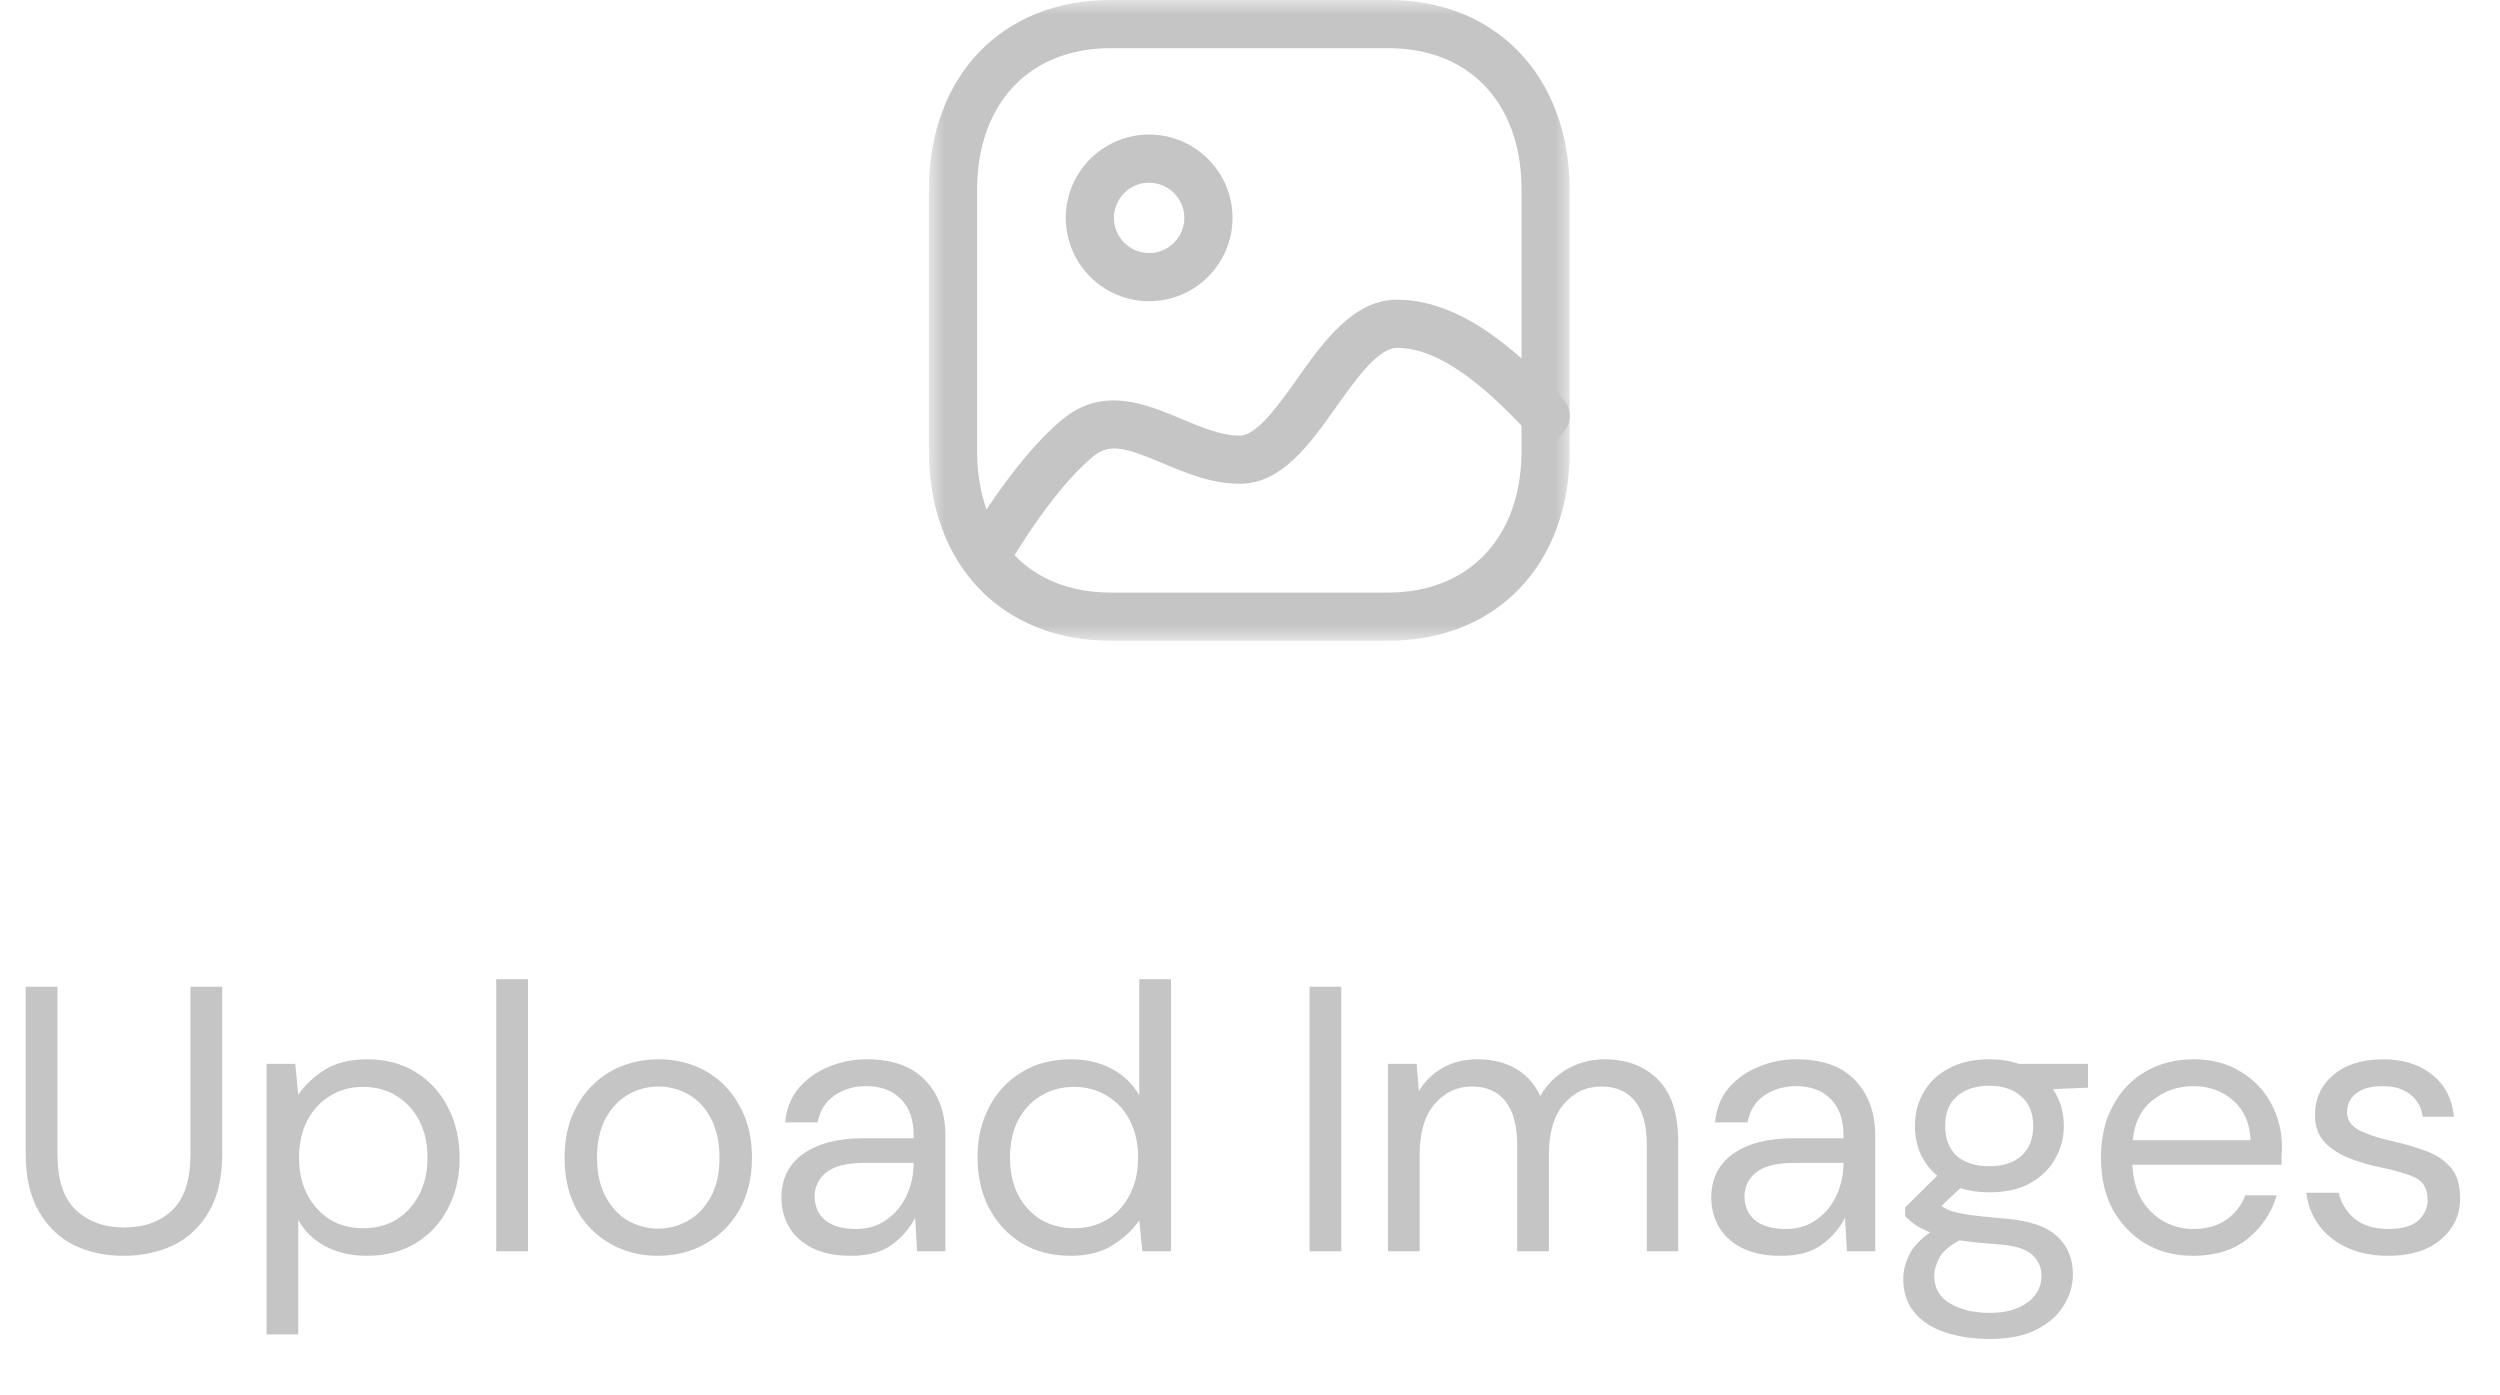 <svg width="86" height="48" viewBox="0 0 86 48" fill="none" xmlns="http://www.w3.org/2000/svg">
<path d="M4.251 43.2C3.627 43.2 3.059 43.078 2.548 42.836C2.045 42.584 1.642 42.199 1.339 41.679C1.036 41.159 0.884 40.496 0.884 39.69V33.944H1.976V39.703C1.976 40.587 2.188 41.228 2.613 41.627C3.038 42.026 3.592 42.225 4.277 42.225C4.962 42.225 5.512 42.026 5.928 41.627C6.344 41.228 6.552 40.587 6.552 39.703V33.944H7.644V39.69C7.644 40.496 7.492 41.159 7.189 41.679C6.886 42.199 6.478 42.584 5.967 42.836C5.456 43.078 4.884 43.2 4.251 43.2ZM9.168 45.904V36.596H10.156L10.26 37.662C10.468 37.35 10.763 37.068 11.144 36.817C11.534 36.566 12.028 36.44 12.626 36.44C13.268 36.44 13.827 36.587 14.303 36.882C14.78 37.176 15.148 37.58 15.408 38.091C15.677 38.602 15.811 39.183 15.811 39.833C15.811 40.483 15.677 41.063 15.408 41.575C15.148 42.078 14.776 42.476 14.29 42.771C13.814 43.057 13.255 43.2 12.613 43.2C12.085 43.2 11.612 43.092 11.196 42.875C10.789 42.658 10.477 42.355 10.26 41.965V45.904H9.168ZM12.496 42.251C12.93 42.251 13.311 42.151 13.64 41.952C13.97 41.744 14.23 41.458 14.42 41.094C14.611 40.73 14.706 40.305 14.706 39.82C14.706 39.334 14.611 38.91 14.42 38.546C14.23 38.182 13.97 37.9 13.64 37.701C13.311 37.493 12.93 37.389 12.496 37.389C12.063 37.389 11.682 37.493 11.352 37.701C11.023 37.9 10.763 38.182 10.572 38.546C10.382 38.91 10.286 39.334 10.286 39.82C10.286 40.305 10.382 40.73 10.572 41.094C10.763 41.458 11.023 41.744 11.352 41.952C11.682 42.151 12.063 42.251 12.496 42.251ZM17.071 43.044V33.684H18.163V43.044H17.071ZM22.631 43.2C22.024 43.2 21.479 43.061 20.993 42.784C20.508 42.507 20.122 42.117 19.836 41.614C19.559 41.102 19.42 40.505 19.42 39.82C19.42 39.135 19.563 38.541 19.849 38.039C20.135 37.528 20.521 37.133 21.006 36.856C21.5 36.578 22.05 36.44 22.657 36.44C23.264 36.44 23.81 36.578 24.295 36.856C24.78 37.133 25.162 37.528 25.439 38.039C25.725 38.541 25.868 39.135 25.868 39.82C25.868 40.505 25.725 41.102 25.439 41.614C25.153 42.117 24.763 42.507 24.269 42.784C23.784 43.061 23.238 43.2 22.631 43.2ZM22.631 42.264C23.004 42.264 23.351 42.173 23.671 41.991C23.992 41.809 24.252 41.536 24.451 41.172C24.651 40.808 24.75 40.357 24.75 39.82C24.75 39.282 24.651 38.832 24.451 38.468C24.261 38.104 24.005 37.831 23.684 37.649C23.363 37.467 23.021 37.376 22.657 37.376C22.285 37.376 21.938 37.467 21.617 37.649C21.297 37.831 21.037 38.104 20.837 38.468C20.638 38.832 20.538 39.282 20.538 39.82C20.538 40.357 20.638 40.808 20.837 41.172C21.037 41.536 21.292 41.809 21.604 41.991C21.925 42.173 22.267 42.264 22.631 42.264ZM29.271 43.2C28.734 43.2 28.288 43.109 27.933 42.927C27.577 42.745 27.313 42.502 27.14 42.199C26.966 41.895 26.88 41.566 26.88 41.211C26.88 40.552 27.131 40.045 27.634 39.69C28.136 39.334 28.821 39.157 29.688 39.157H31.43V39.079C31.43 38.516 31.282 38.091 30.988 37.805C30.693 37.51 30.299 37.363 29.805 37.363C29.38 37.363 29.012 37.471 28.7 37.688C28.396 37.896 28.206 38.203 28.128 38.611H27.009C27.053 38.143 27.209 37.748 27.477 37.428C27.755 37.107 28.097 36.864 28.505 36.7C28.912 36.526 29.345 36.44 29.805 36.44C30.706 36.44 31.382 36.682 31.832 37.168C32.292 37.645 32.522 38.282 32.522 39.079V43.044H31.547L31.482 41.887C31.299 42.251 31.031 42.563 30.675 42.823C30.329 43.074 29.861 43.2 29.271 43.2ZM29.441 42.277C29.857 42.277 30.212 42.169 30.506 41.952C30.81 41.735 31.04 41.453 31.195 41.107C31.352 40.76 31.43 40.396 31.43 40.015V40.002H29.779C29.137 40.002 28.682 40.114 28.413 40.34C28.154 40.556 28.023 40.83 28.023 41.159C28.023 41.497 28.145 41.77 28.387 41.978C28.639 42.177 28.99 42.277 29.441 42.277ZM36.825 43.2C36.183 43.2 35.62 43.053 35.135 42.758C34.658 42.463 34.285 42.06 34.017 41.549C33.757 41.038 33.627 40.457 33.627 39.807C33.627 39.157 33.761 38.581 34.03 38.078C34.298 37.566 34.671 37.168 35.148 36.882C35.624 36.587 36.188 36.44 36.838 36.44C37.366 36.44 37.834 36.548 38.242 36.765C38.649 36.981 38.965 37.285 39.191 37.675V33.684H40.283V43.044H39.295L39.191 41.978C38.983 42.29 38.684 42.572 38.294 42.823C37.904 43.074 37.414 43.2 36.825 43.2ZM36.942 42.251C37.375 42.251 37.756 42.151 38.086 41.952C38.424 41.744 38.684 41.458 38.866 41.094C39.056 40.73 39.152 40.305 39.152 39.82C39.152 39.334 39.056 38.91 38.866 38.546C38.684 38.182 38.424 37.9 38.086 37.701C37.756 37.493 37.375 37.389 36.942 37.389C36.517 37.389 36.136 37.493 35.798 37.701C35.468 37.9 35.208 38.182 35.018 38.546C34.836 38.91 34.745 39.334 34.745 39.82C34.745 40.305 34.836 40.73 35.018 41.094C35.208 41.458 35.468 41.744 35.798 41.952C36.136 42.151 36.517 42.251 36.942 42.251ZM45.048 43.044V33.944H46.14V43.044H45.048ZM47.745 43.044V36.596H48.733L48.811 37.532C49.019 37.185 49.296 36.916 49.643 36.726C49.989 36.535 50.379 36.44 50.813 36.44C51.324 36.44 51.762 36.544 52.126 36.752C52.498 36.96 52.784 37.276 52.984 37.701C53.209 37.311 53.517 37.003 53.907 36.778C54.305 36.553 54.734 36.44 55.194 36.44C55.965 36.44 56.58 36.674 57.04 37.142C57.499 37.601 57.729 38.312 57.729 39.274V43.044H56.65V39.391C56.65 38.724 56.515 38.221 56.247 37.883C55.978 37.545 55.592 37.376 55.09 37.376C54.57 37.376 54.136 37.58 53.79 37.987C53.452 38.386 53.283 38.958 53.283 39.703V43.044H52.191V39.391C52.191 38.724 52.056 38.221 51.788 37.883C51.519 37.545 51.133 37.376 50.631 37.376C50.119 37.376 49.69 37.58 49.344 37.987C49.006 38.386 48.837 38.958 48.837 39.703V43.044H47.745ZM61.259 43.2C60.721 43.2 60.275 43.109 59.92 42.927C59.564 42.745 59.3 42.502 59.127 42.199C58.953 41.895 58.867 41.566 58.867 41.211C58.867 40.552 59.118 40.045 59.621 39.69C60.123 39.334 60.808 39.157 61.675 39.157H63.417V39.079C63.417 38.516 63.269 38.091 62.975 37.805C62.68 37.51 62.286 37.363 61.792 37.363C61.367 37.363 60.999 37.471 60.687 37.688C60.383 37.896 60.193 38.203 60.115 38.611H58.997C59.04 38.143 59.196 37.748 59.465 37.428C59.742 37.107 60.084 36.864 60.492 36.7C60.899 36.526 61.332 36.44 61.792 36.44C62.693 36.44 63.369 36.682 63.82 37.168C64.279 37.645 64.509 38.282 64.509 39.079V43.044H63.534L63.469 41.887C63.287 42.251 63.018 42.563 62.663 42.823C62.316 43.074 61.848 43.2 61.259 43.2ZM61.428 42.277C61.844 42.277 62.199 42.169 62.494 41.952C62.797 41.735 63.027 41.453 63.183 41.107C63.339 40.76 63.417 40.396 63.417 40.015V40.002H61.766C61.124 40.002 60.669 40.114 60.401 40.34C60.141 40.556 60.011 40.83 60.011 41.159C60.011 41.497 60.132 41.77 60.375 41.978C60.626 42.177 60.977 42.277 61.428 42.277ZM68.435 41.016C68.071 41.016 67.737 40.968 67.434 40.873L66.784 41.484C66.879 41.553 66.996 41.614 67.135 41.666C67.282 41.709 67.49 41.752 67.759 41.796C68.028 41.831 68.404 41.87 68.89 41.913C69.757 41.974 70.376 42.173 70.749 42.511C71.121 42.849 71.308 43.291 71.308 43.837C71.308 44.209 71.204 44.565 70.996 44.903C70.796 45.241 70.484 45.518 70.06 45.735C69.644 45.952 69.106 46.06 68.448 46.06C67.867 46.06 67.352 45.982 66.901 45.826C66.45 45.678 66.099 45.449 65.848 45.137C65.597 44.834 65.471 44.448 65.471 43.98C65.471 43.737 65.536 43.473 65.666 43.187C65.796 42.91 66.038 42.645 66.394 42.394C66.203 42.316 66.038 42.233 65.9 42.147C65.77 42.051 65.648 41.947 65.536 41.835V41.536L66.641 40.444C66.129 40.011 65.874 39.438 65.874 38.728C65.874 38.303 65.974 37.917 66.173 37.571C66.372 37.224 66.662 36.951 67.044 36.752C67.425 36.544 67.889 36.44 68.435 36.44C68.808 36.44 69.145 36.492 69.449 36.596H71.828V37.415L70.619 37.467C70.87 37.831 70.996 38.251 70.996 38.728C70.996 39.153 70.892 39.538 70.684 39.885C70.484 40.231 70.194 40.509 69.813 40.717C69.44 40.916 68.981 41.016 68.435 41.016ZM68.435 40.119C68.894 40.119 69.258 40.002 69.527 39.768C69.804 39.525 69.943 39.178 69.943 38.728C69.943 38.286 69.804 37.948 69.527 37.714C69.258 37.471 68.894 37.35 68.435 37.35C67.967 37.35 67.594 37.471 67.317 37.714C67.048 37.948 66.914 38.286 66.914 38.728C66.914 39.178 67.048 39.525 67.317 39.768C67.594 40.002 67.967 40.119 68.435 40.119ZM66.537 43.876C66.537 44.309 66.719 44.63 67.083 44.838C67.447 45.054 67.902 45.163 68.448 45.163C68.985 45.163 69.414 45.046 69.735 44.812C70.064 44.578 70.229 44.266 70.229 43.876C70.229 43.599 70.116 43.356 69.891 43.148C69.665 42.949 69.249 42.831 68.643 42.797C68.166 42.762 67.754 42.719 67.408 42.667C67.052 42.858 66.819 43.061 66.706 43.278C66.593 43.503 66.537 43.703 66.537 43.876ZM75.445 43.2C74.829 43.2 74.284 43.061 73.807 42.784C73.33 42.498 72.953 42.103 72.676 41.601C72.407 41.098 72.273 40.505 72.273 39.82C72.273 39.144 72.407 38.554 72.676 38.052C72.945 37.541 73.317 37.146 73.794 36.869C74.279 36.583 74.838 36.44 75.471 36.44C76.095 36.44 76.632 36.583 77.083 36.869C77.542 37.146 77.893 37.514 78.136 37.974C78.379 38.433 78.5 38.927 78.5 39.456C78.5 39.551 78.496 39.647 78.487 39.742C78.487 39.837 78.487 39.946 78.487 40.067H73.352C73.378 40.561 73.49 40.972 73.69 41.302C73.898 41.623 74.153 41.865 74.457 42.03C74.769 42.194 75.098 42.277 75.445 42.277C75.895 42.277 76.272 42.173 76.576 41.965C76.879 41.757 77.1 41.475 77.239 41.12H78.318C78.144 41.718 77.811 42.216 77.317 42.615C76.832 43.005 76.207 43.2 75.445 43.2ZM75.445 37.363C74.925 37.363 74.461 37.523 74.054 37.844C73.655 38.156 73.425 38.615 73.365 39.222H77.421C77.395 38.641 77.195 38.186 76.823 37.857C76.45 37.528 75.991 37.363 75.445 37.363ZM82.157 43.2C81.386 43.2 80.745 43.005 80.233 42.615C79.722 42.225 79.423 41.696 79.336 41.029H80.454C80.523 41.367 80.701 41.661 80.987 41.913C81.282 42.156 81.676 42.277 82.17 42.277C82.629 42.277 82.968 42.181 83.184 41.991C83.401 41.791 83.509 41.557 83.509 41.289C83.509 40.899 83.366 40.639 83.08 40.509C82.803 40.379 82.409 40.262 81.897 40.158C81.55 40.089 81.204 39.989 80.857 39.859C80.51 39.729 80.22 39.547 79.986 39.313C79.752 39.07 79.635 38.754 79.635 38.364C79.635 37.8 79.843 37.341 80.259 36.986C80.684 36.622 81.256 36.44 81.975 36.44C82.66 36.44 83.219 36.613 83.652 36.96C84.094 37.298 84.35 37.783 84.419 38.416H83.34C83.297 38.087 83.154 37.831 82.911 37.649C82.677 37.458 82.361 37.363 81.962 37.363C81.572 37.363 81.269 37.445 81.052 37.61C80.844 37.775 80.74 37.991 80.74 38.26C80.74 38.52 80.874 38.724 81.143 38.871C81.421 39.018 81.793 39.144 82.261 39.248C82.66 39.334 83.037 39.443 83.392 39.573C83.756 39.694 84.051 39.88 84.276 40.132C84.51 40.374 84.627 40.73 84.627 41.198C84.636 41.779 84.415 42.26 83.964 42.641C83.522 43.014 82.92 43.2 82.157 43.2Z" fill="#C5C5C5"/>
<mask id="mask0_206_557" style="mask-type:alpha" maskUnits="userSpaceOnUse" x="31" y="0" width="23" height="23">
<path fill-rule="evenodd" clip-rule="evenodd" d="M31.956 0H53.997V22.042H31.956V0Z" fill="white"/>
</mask>
<g mask="url(#mask0_206_557)">
<path fill-rule="evenodd" clip-rule="evenodd" d="M38.198 1.657C35.413 1.657 33.613 3.567 33.613 6.522V15.52C33.613 18.476 35.413 20.385 38.198 20.385H47.749C50.538 20.385 52.34 18.476 52.34 15.52V6.522C52.342 5.016 51.882 3.759 51.012 2.887C50.208 2.082 49.082 1.657 47.754 1.657H38.198ZM47.749 22.041H38.198C34.465 22.041 31.956 19.42 31.956 15.52V6.522C31.956 2.621 34.465 -0 38.198 -0H47.754C49.531 -0 51.063 0.593 52.184 1.716C53.356 2.89 53.999 4.596 53.997 6.523V15.52C53.997 19.42 51.486 22.041 47.749 22.041Z" fill="#C5C5C5"/>
</g>
<path fill-rule="evenodd" clip-rule="evenodd" d="M39.529 6.285C38.862 6.285 38.32 6.827 38.32 7.495C38.32 8.162 38.862 8.705 39.531 8.705C40.198 8.705 40.741 8.162 40.741 7.496C40.74 6.828 40.197 6.286 39.529 6.285ZM39.53 10.362C37.949 10.362 36.663 9.076 36.663 7.495C36.663 5.913 37.949 4.628 39.53 4.628C41.111 4.629 42.397 5.915 42.398 7.494V7.495C42.398 9.076 41.112 10.362 39.53 10.362Z" fill="#C5C5C5"/>
<path fill-rule="evenodd" clip-rule="evenodd" d="M33.888 20.006C33.751 20.006 33.611 19.972 33.483 19.9C33.083 19.676 32.943 19.171 33.166 18.772C33.233 18.653 34.818 15.851 36.562 14.415C37.945 13.277 39.434 13.902 40.633 14.407C41.339 14.704 42.007 14.985 42.647 14.985C43.235 14.985 43.972 13.946 44.623 13.03C45.528 11.753 46.555 10.309 48.06 10.309C50.457 10.309 52.526 12.447 53.638 13.596L53.766 13.729C54.084 14.057 54.077 14.581 53.749 14.9C53.423 15.22 52.898 15.212 52.578 14.883L52.447 14.748C51.506 13.775 49.754 11.966 48.06 11.966C47.41 11.966 46.648 13.04 45.973 13.989C45.048 15.293 44.09 16.641 42.647 16.641C41.672 16.641 40.778 16.266 39.991 15.933C38.738 15.405 38.17 15.236 37.615 15.694C36.108 16.935 34.626 19.558 34.611 19.583C34.46 19.854 34.178 20.006 33.888 20.006Z" fill="#C5C5C5"/>
</svg>
